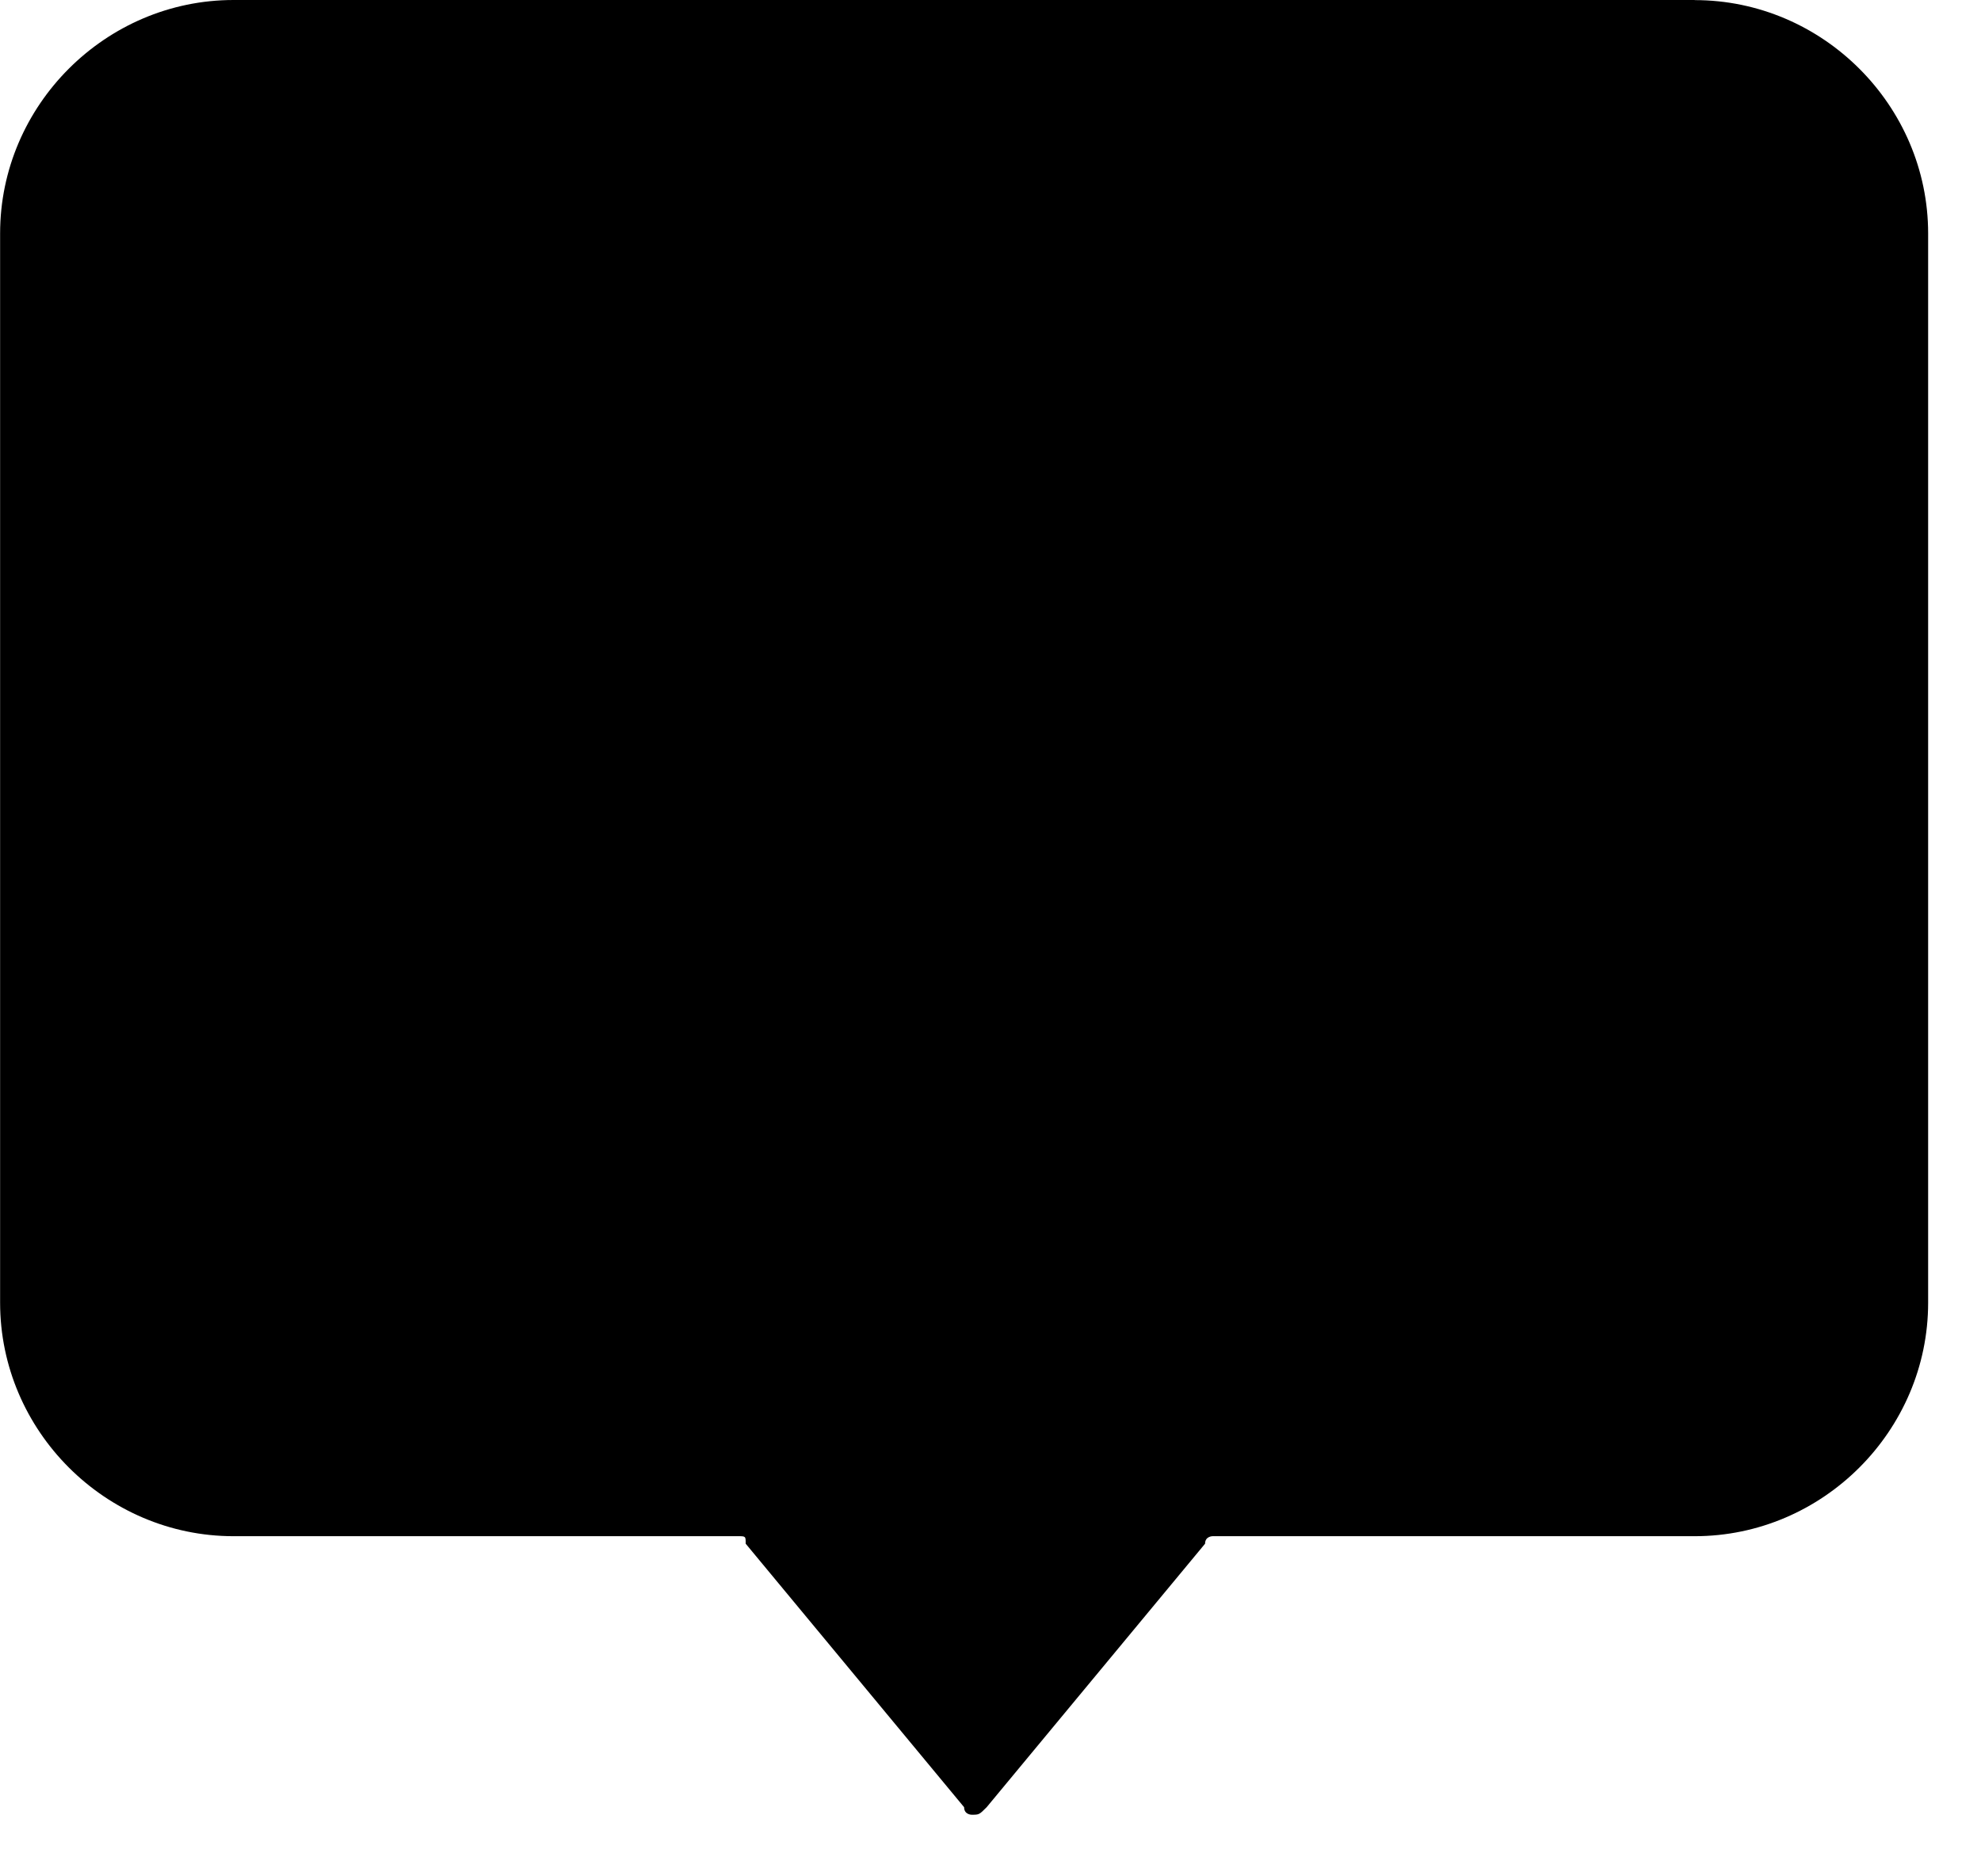 <svg viewBox="0 0 19 18" xmlns="http://www.w3.org/2000/svg"><g fill-rule="evenodd"><path d="M16.254 0H2.24c-1.228 0-2.239 1.011-2.239 2.239V12.497c0 1.229 1.011 2.24 2.239 2.24h4.84c.072 0 .072 0 .072.072l2.095 2.528c0 .072.072.072.072.072.072 0 .072 0 .144-.072l2.095-2.528c0-.072.072-.072.072-.072h4.624c1.228 0 2.239-1.011 2.239-2.24V2.24c0-1.228-1.011-2.239-2.239-2.239"></path><path d="M8.163 11.125c0-.144 0-.289.072-.434.072-.144.144-.216.217-.361.072-.072.217-.144.361-.216.144-.072.289-.072.433-.072.144 0 .289 0 .433.072.144.072.289.144.361.216.072.073.217.217.217.361.072.145.072.29.072.434 0 .144 0 .288-.072.433-.072.144-.144.289-.217.361-.072.072-.217.144-.361.216-.144.073-.289.073-.433.073-.144 0-.289 0-.433-.073-.144-.072-.289-.144-.361-.216-.072-.072-.217-.217-.217-.361 0-.145-.072-.29-.072-.433zM7.007 3.54c.144-.144.361-.289.506-.361.217-.144.361-.217.578-.289.217-.072.433-.145.722-.217.217-.072.506-.072.795-.072.433 0 .795.072 1.084.144.361.145.578.29.867.434.217.217.433.433.506.722.145.288.217.649.217.939 0 .361-.072.65-.144.867-.072.217-.217.433-.361.649-.144.217-.288.361-.433.434-.144.144-.361.217-.506.361-.144.144-.289.217-.361.361-.144.072-.217.217-.217.361l-.144.867H8.741l-.144-1.011c0-.217 0-.361.072-.578.072-.144.217-.289.289-.434.072-.144.289-.216.433-.361.144-.144.361-.216.506-.361.144-.144.289-.288.361-.433.072-.144.145-.361.145-.578 0-.289-.073-.434-.29-.65-.144-.145-.433-.217-.722-.217-.217 0-.433 0-.578.072-.072.073-.217.145-.361.145-.144 0-.217.144-.289.144-.072.072-.144.072-.217.072-.217 0-.289-.072-.433-.216l-.506-.795z" fill="currentColor"></path></g></svg>